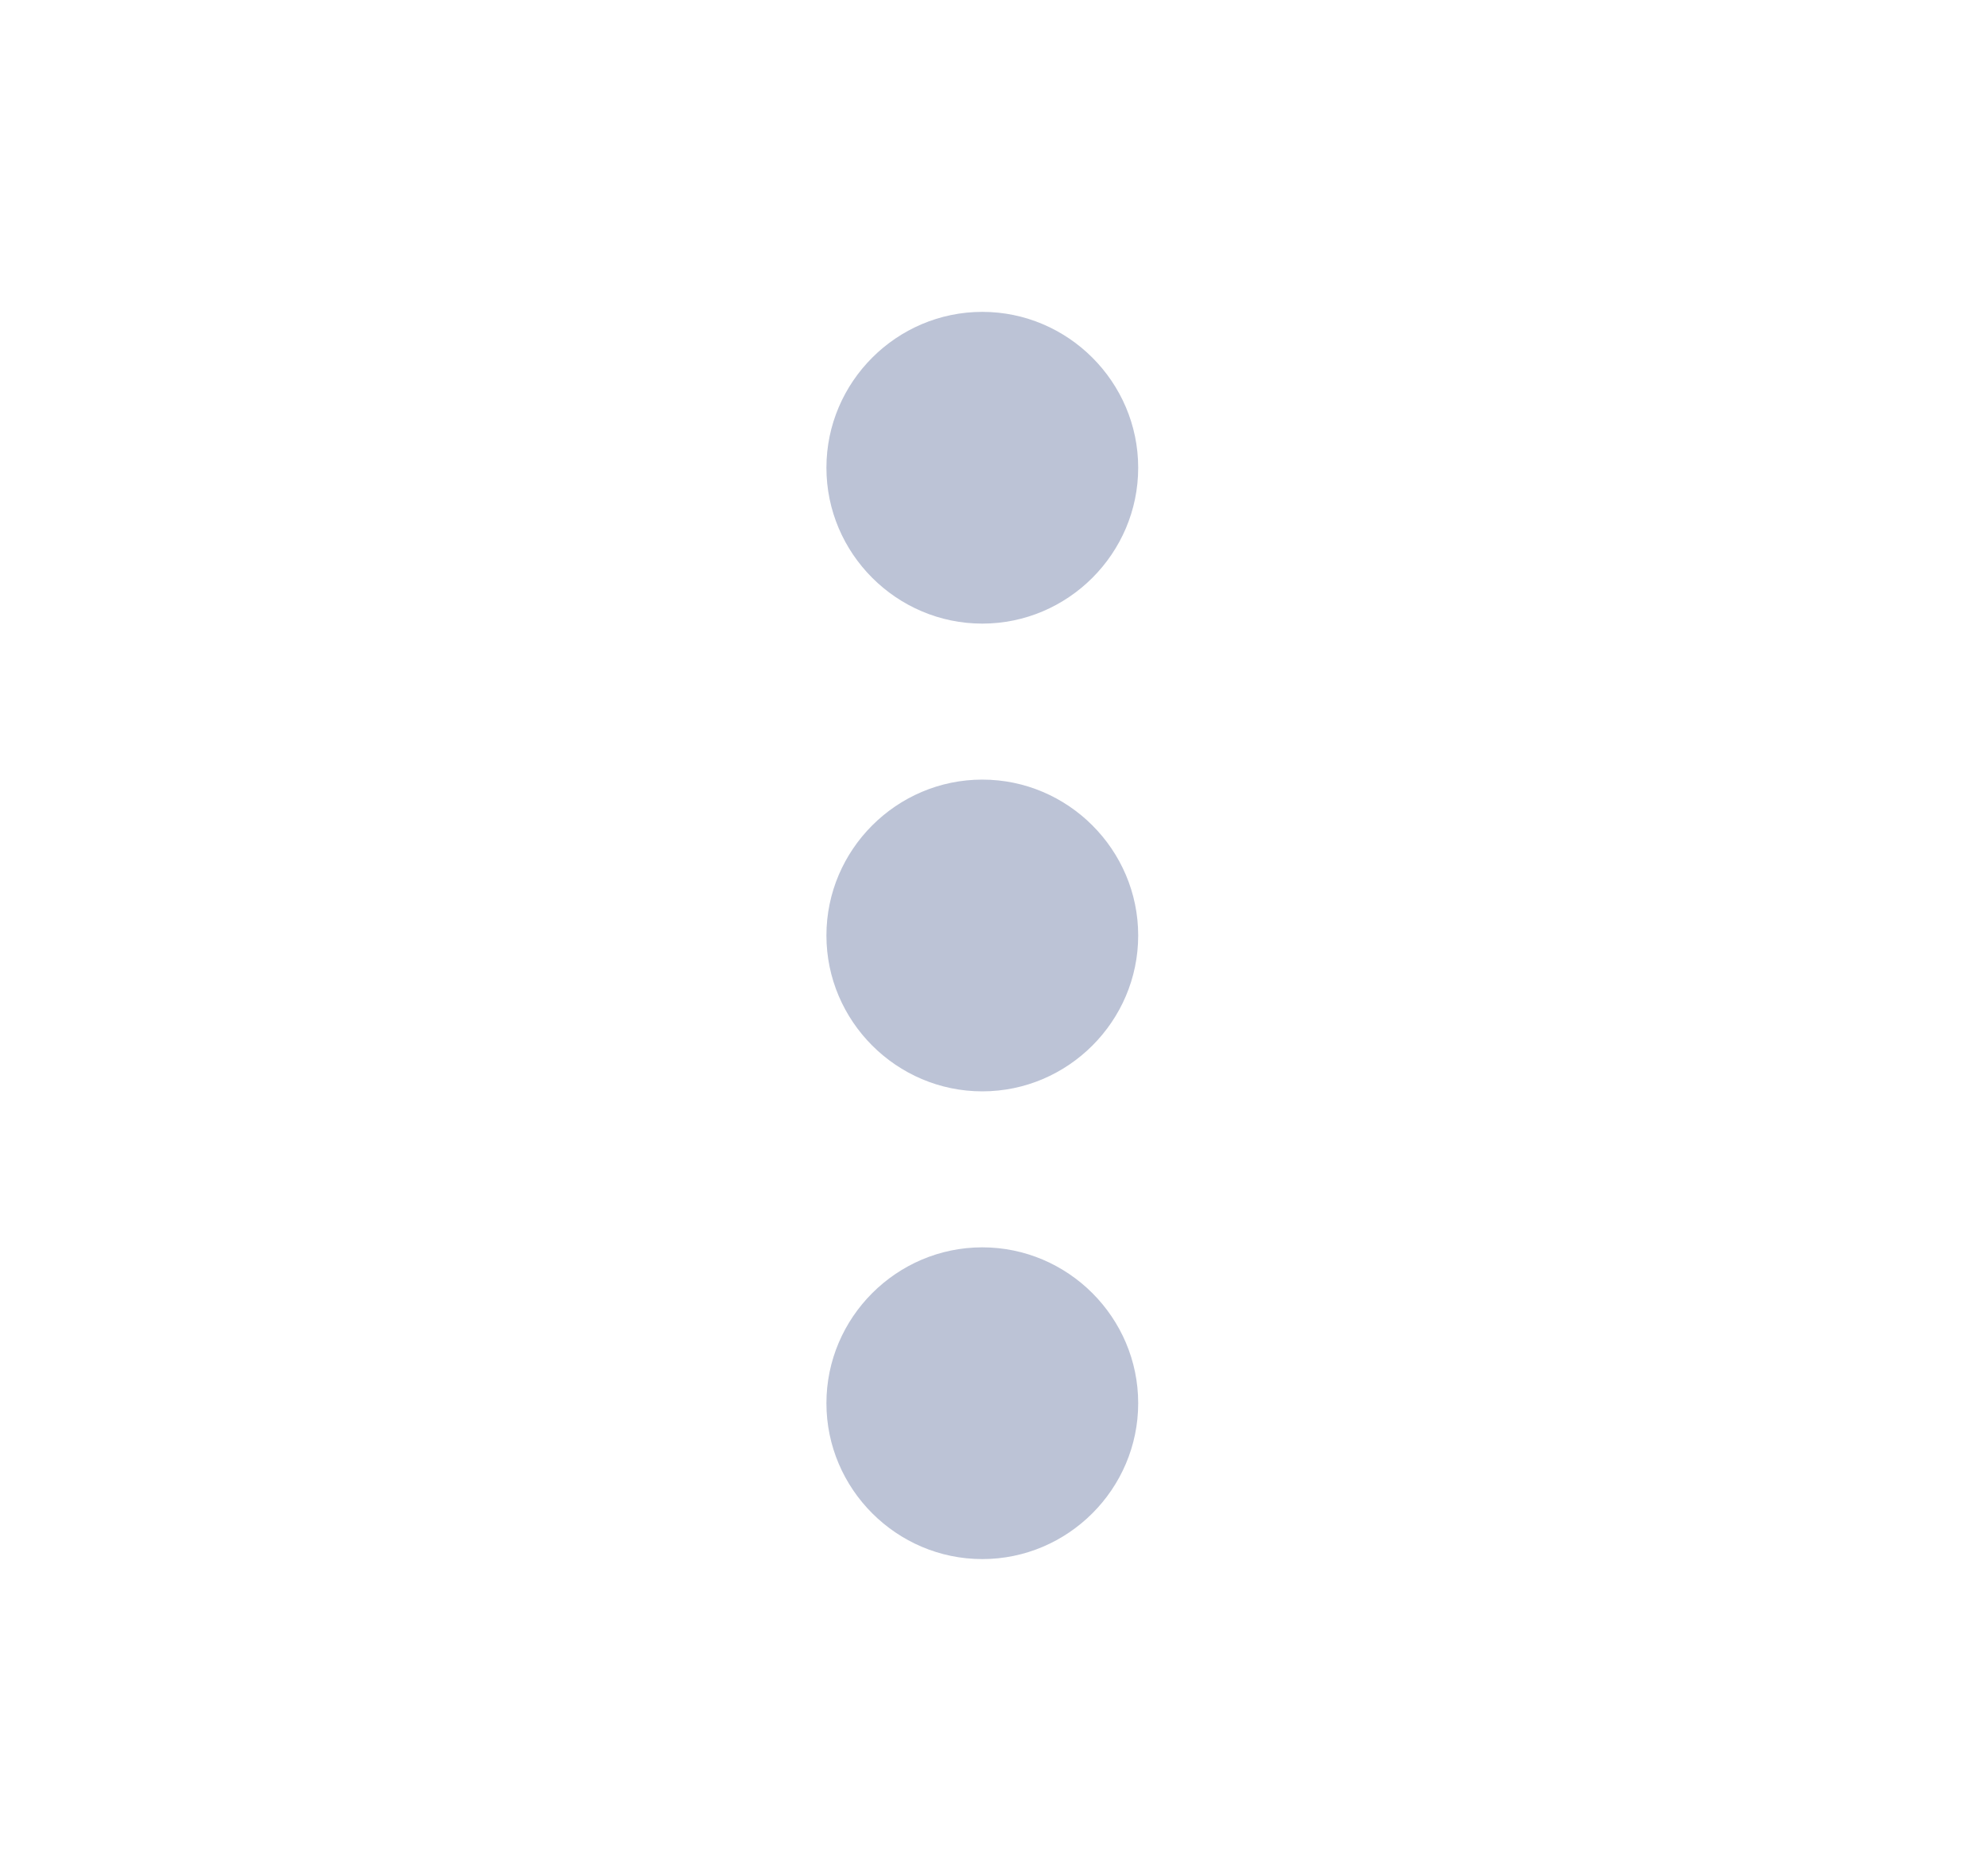<svg width="17" height="16" viewBox="0 0 17 16" fill="none" xmlns="http://www.w3.org/2000/svg">
<path d="M8.4 5.333C9.133 5.333 9.733 4.733 9.733 4C9.733 3.267 9.133 2.667 8.4 2.667C7.667 2.667 7.067 3.267 7.067 4C7.067 4.733 7.667 5.333 8.4 5.333ZM8.4 6.667C7.667 6.667 7.067 7.267 7.067 8C7.067 8.733 7.667 9.333 8.4 9.333C9.133 9.333 9.733 8.733 9.733 8C9.733 7.267 9.133 6.667 8.4 6.667ZM8.4 10.667C7.667 10.667 7.067 11.267 7.067 12C7.067 12.733 7.667 13.333 8.4 13.333C9.133 13.333 9.733 12.733 9.733 12C9.733 11.267 9.133 10.667 8.4 10.667Z" fill="#BCC3D6"/>
</svg>
